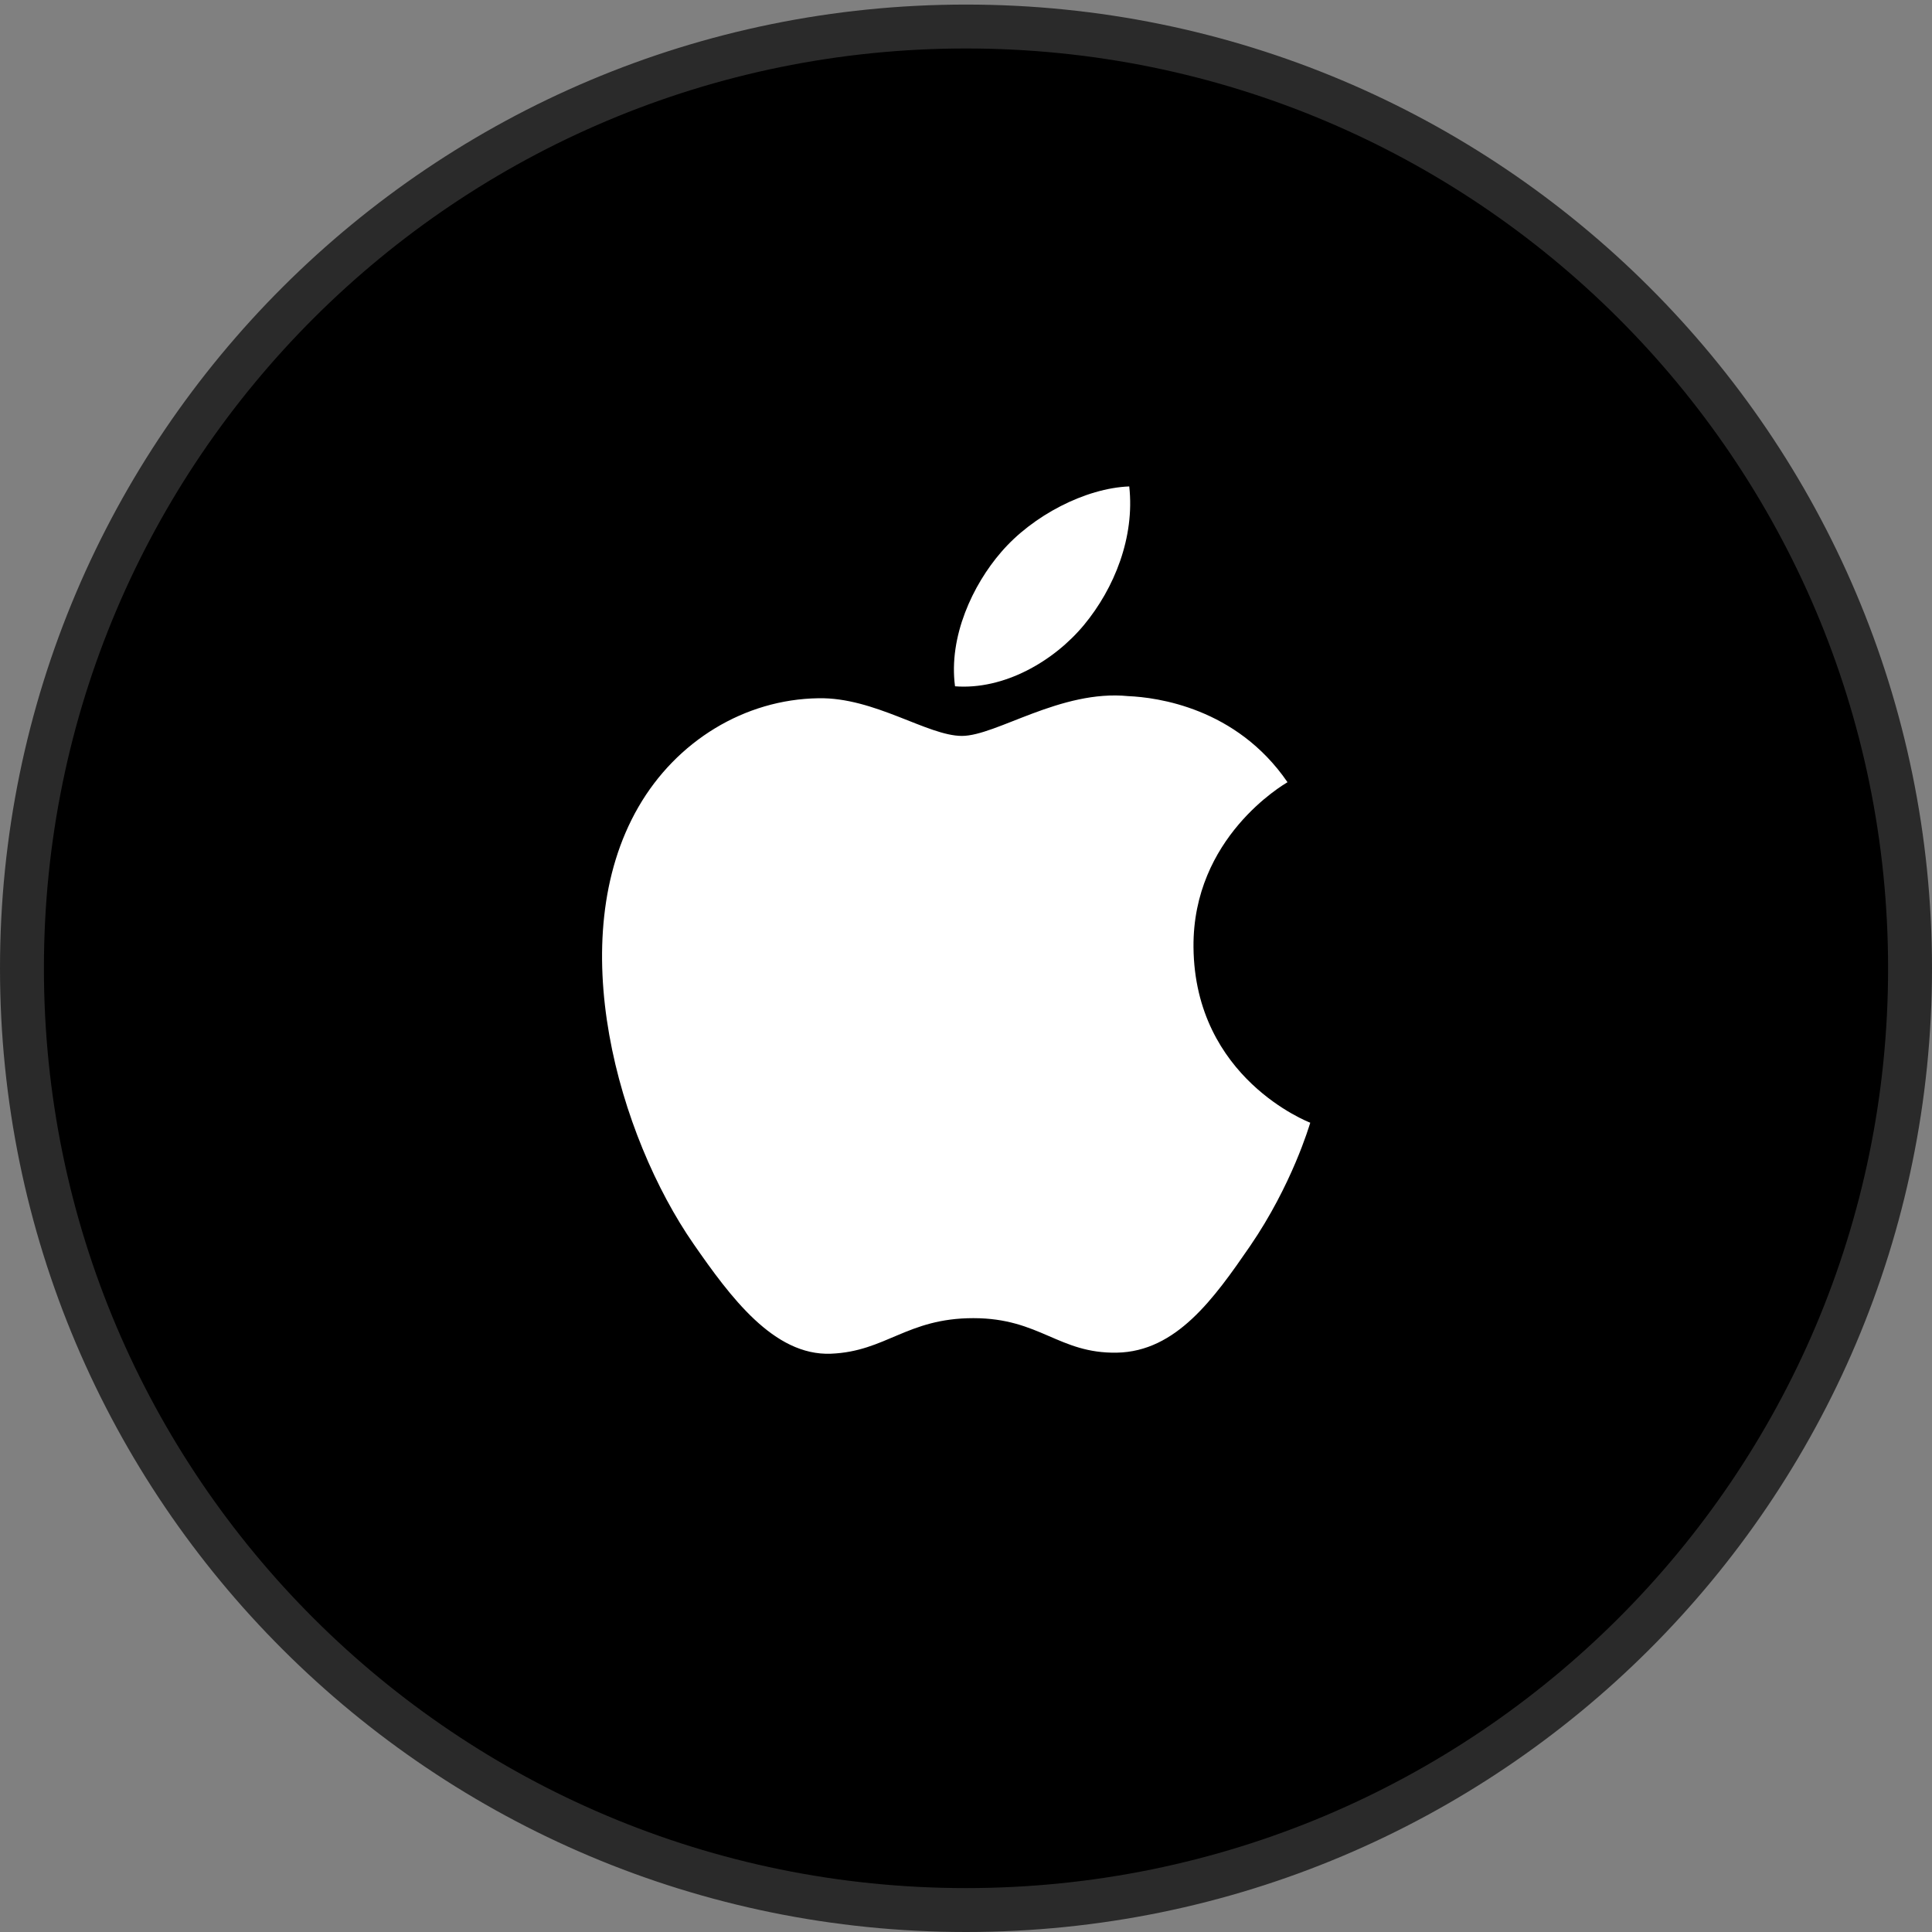 <svg width="44" height="44" viewBox="0 0 44 44" fill="none" xmlns="http://www.w3.org/2000/svg">
<rect x="0" y="0" width="44" height="44" fill="#808080" stroke="none"/>
<path d="M43.5 22.052C43.5 33.896 33.875 43.5 22 43.5C10.125 43.5 0.5 33.896 0.5 22.052C0.5 10.207 10.125 0.604 22 0.604C33.875 0.604 43.5 10.207 43.5 22.052Z" fill="black" stroke="#2A2A2A"/>
<path d="M27.181 21.572C27.159 19.073 29.229 17.872 29.322 17.814C28.157 16.115 26.345 15.882 25.698 15.854C24.156 15.699 22.688 16.76 21.907 16.76C21.125 16.76 19.917 15.877 18.639 15.902C16.956 15.927 15.407 16.877 14.54 18.378C12.794 21.399 14.095 25.877 15.795 28.33C16.628 29.529 17.619 30.88 18.922 30.83C20.178 30.78 20.652 30.02 22.168 30.02C23.683 30.02 24.11 30.83 25.437 30.806C26.787 30.78 27.643 29.581 28.47 28.378C29.423 26.987 29.818 25.64 29.84 25.569C29.81 25.556 27.209 24.561 27.181 21.572Z" fill="white"/>
<path d="M24.688 14.232C25.379 13.397 25.846 12.235 25.718 11.078C24.721 11.117 23.515 11.74 22.8 12.575C22.16 13.313 21.598 14.496 21.75 15.63C22.861 15.716 23.996 15.066 24.688 14.232Z" fill="white"/>
</svg>
